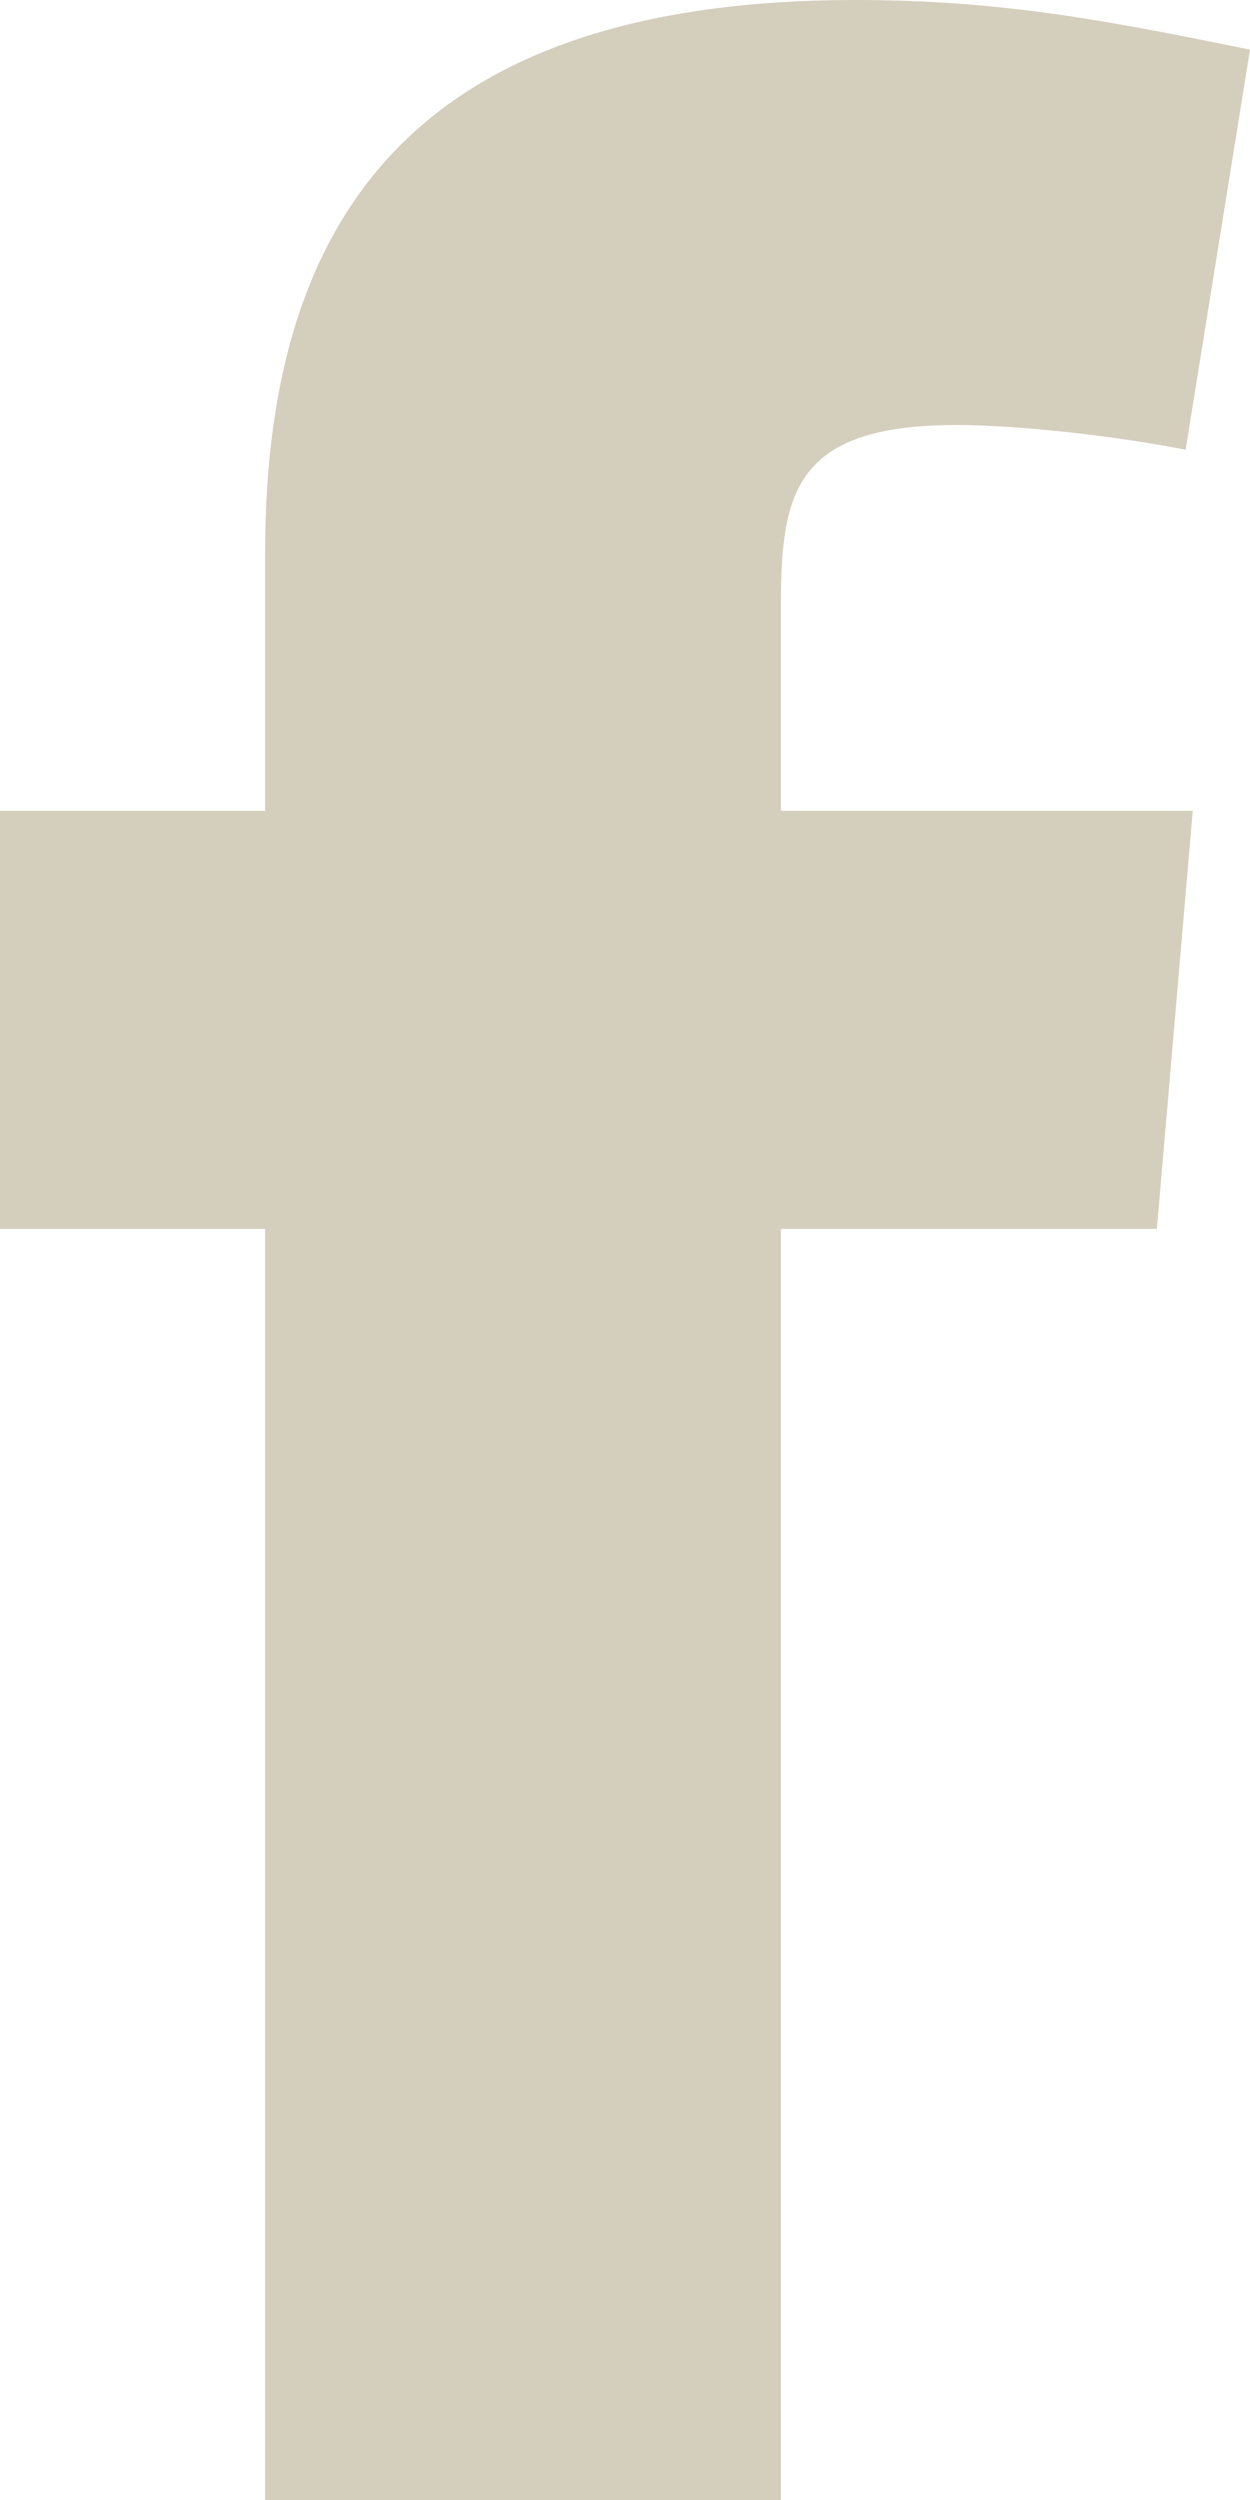 <svg xmlns:xlink="http://www.w3.org/1999/xlink" xmlns="http://www.w3.org/2000/svg" viewBox="0 0 10 20" preserveAspectRatio="xMidYMid" class="BaseIcon-icon" data-v-1e92d442="" width="10"  height="20" ><defs><symbol xmlns="http://www.w3.org/2000/svg" viewBox="0 0 10 20" id="facebook--sprite">
<path fill-rule="evenodd" clip-rule="evenodd" d="M9.485 3.598C8.912 3.485 8.138 3.4 7.651 3.4C6.332 3.4 6.247 3.967 6.247 4.873V6.487H9.542L9.255 9.831H6.247V20H2.121V9.831H0L0 6.487H2.121V4.419C2.121 1.587 3.467 0 6.848 0C8.023 0 8.883 0.17 10 0.397L9.485 3.598Z"></path>
</symbol></defs><use xlink:href="#facebook--sprite" data-v-1e92d442="" fill="#D4CEBD"></use></svg>